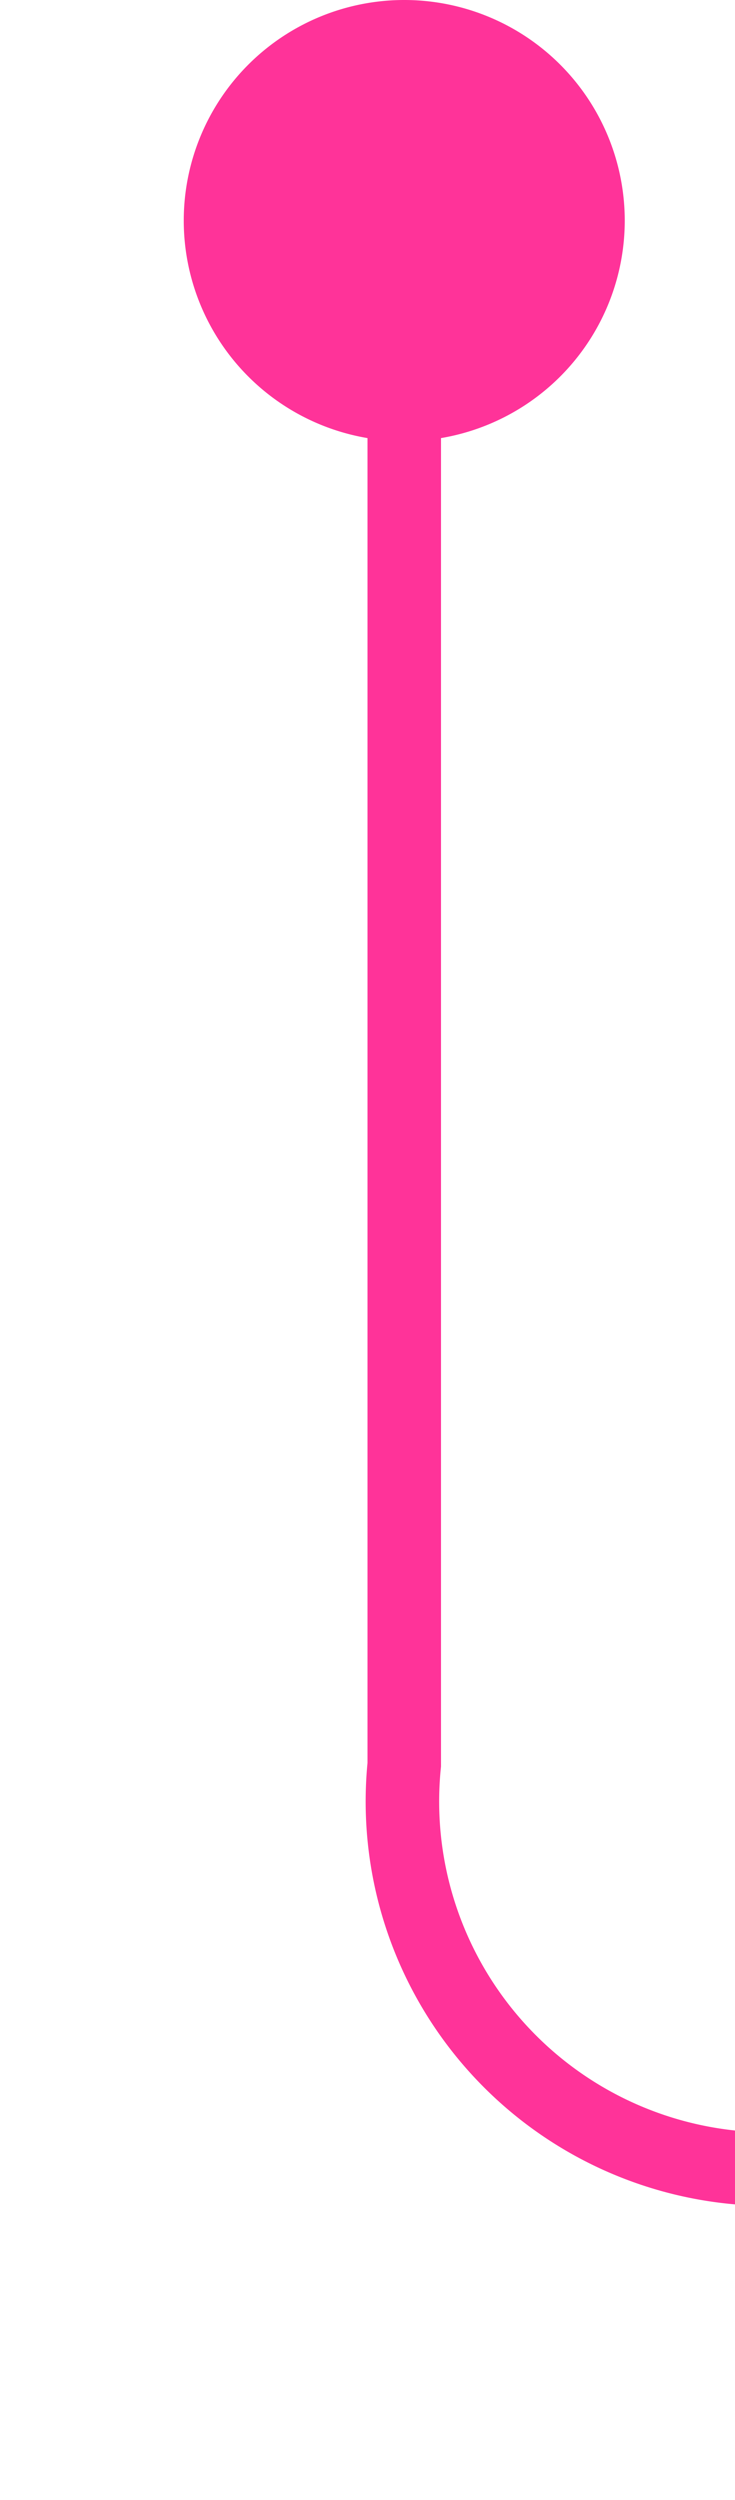 ﻿<?xml version="1.0" encoding="utf-8"?>
<svg version="1.1" xmlns:xlink="http://www.w3.org/1999/xlink" width="10px" height="34px" preserveAspectRatio="xMidYMin meet" viewBox="1390 1061  8 34" xmlns="http://www.w3.org/2000/svg">
  <path d="M 1394.5 1062  L 1394.5 1085  A 5 5 0 0 0 1399.5 1090.5 L 1582 1090.5  A 5 5 0 0 1 1587.5 1095.5 L 1587.5 1100  " stroke-width="1" stroke="#ff3399" fill="none" />
  <path d="M 1394.5 1061  A 3 3 0 0 0 1391.5 1064 A 3 3 0 0 0 1394.5 1067 A 3 3 0 0 0 1397.5 1064 A 3 3 0 0 0 1394.5 1061 Z " fill-rule="nonzero" fill="#ff3399" stroke="none" />
</svg>